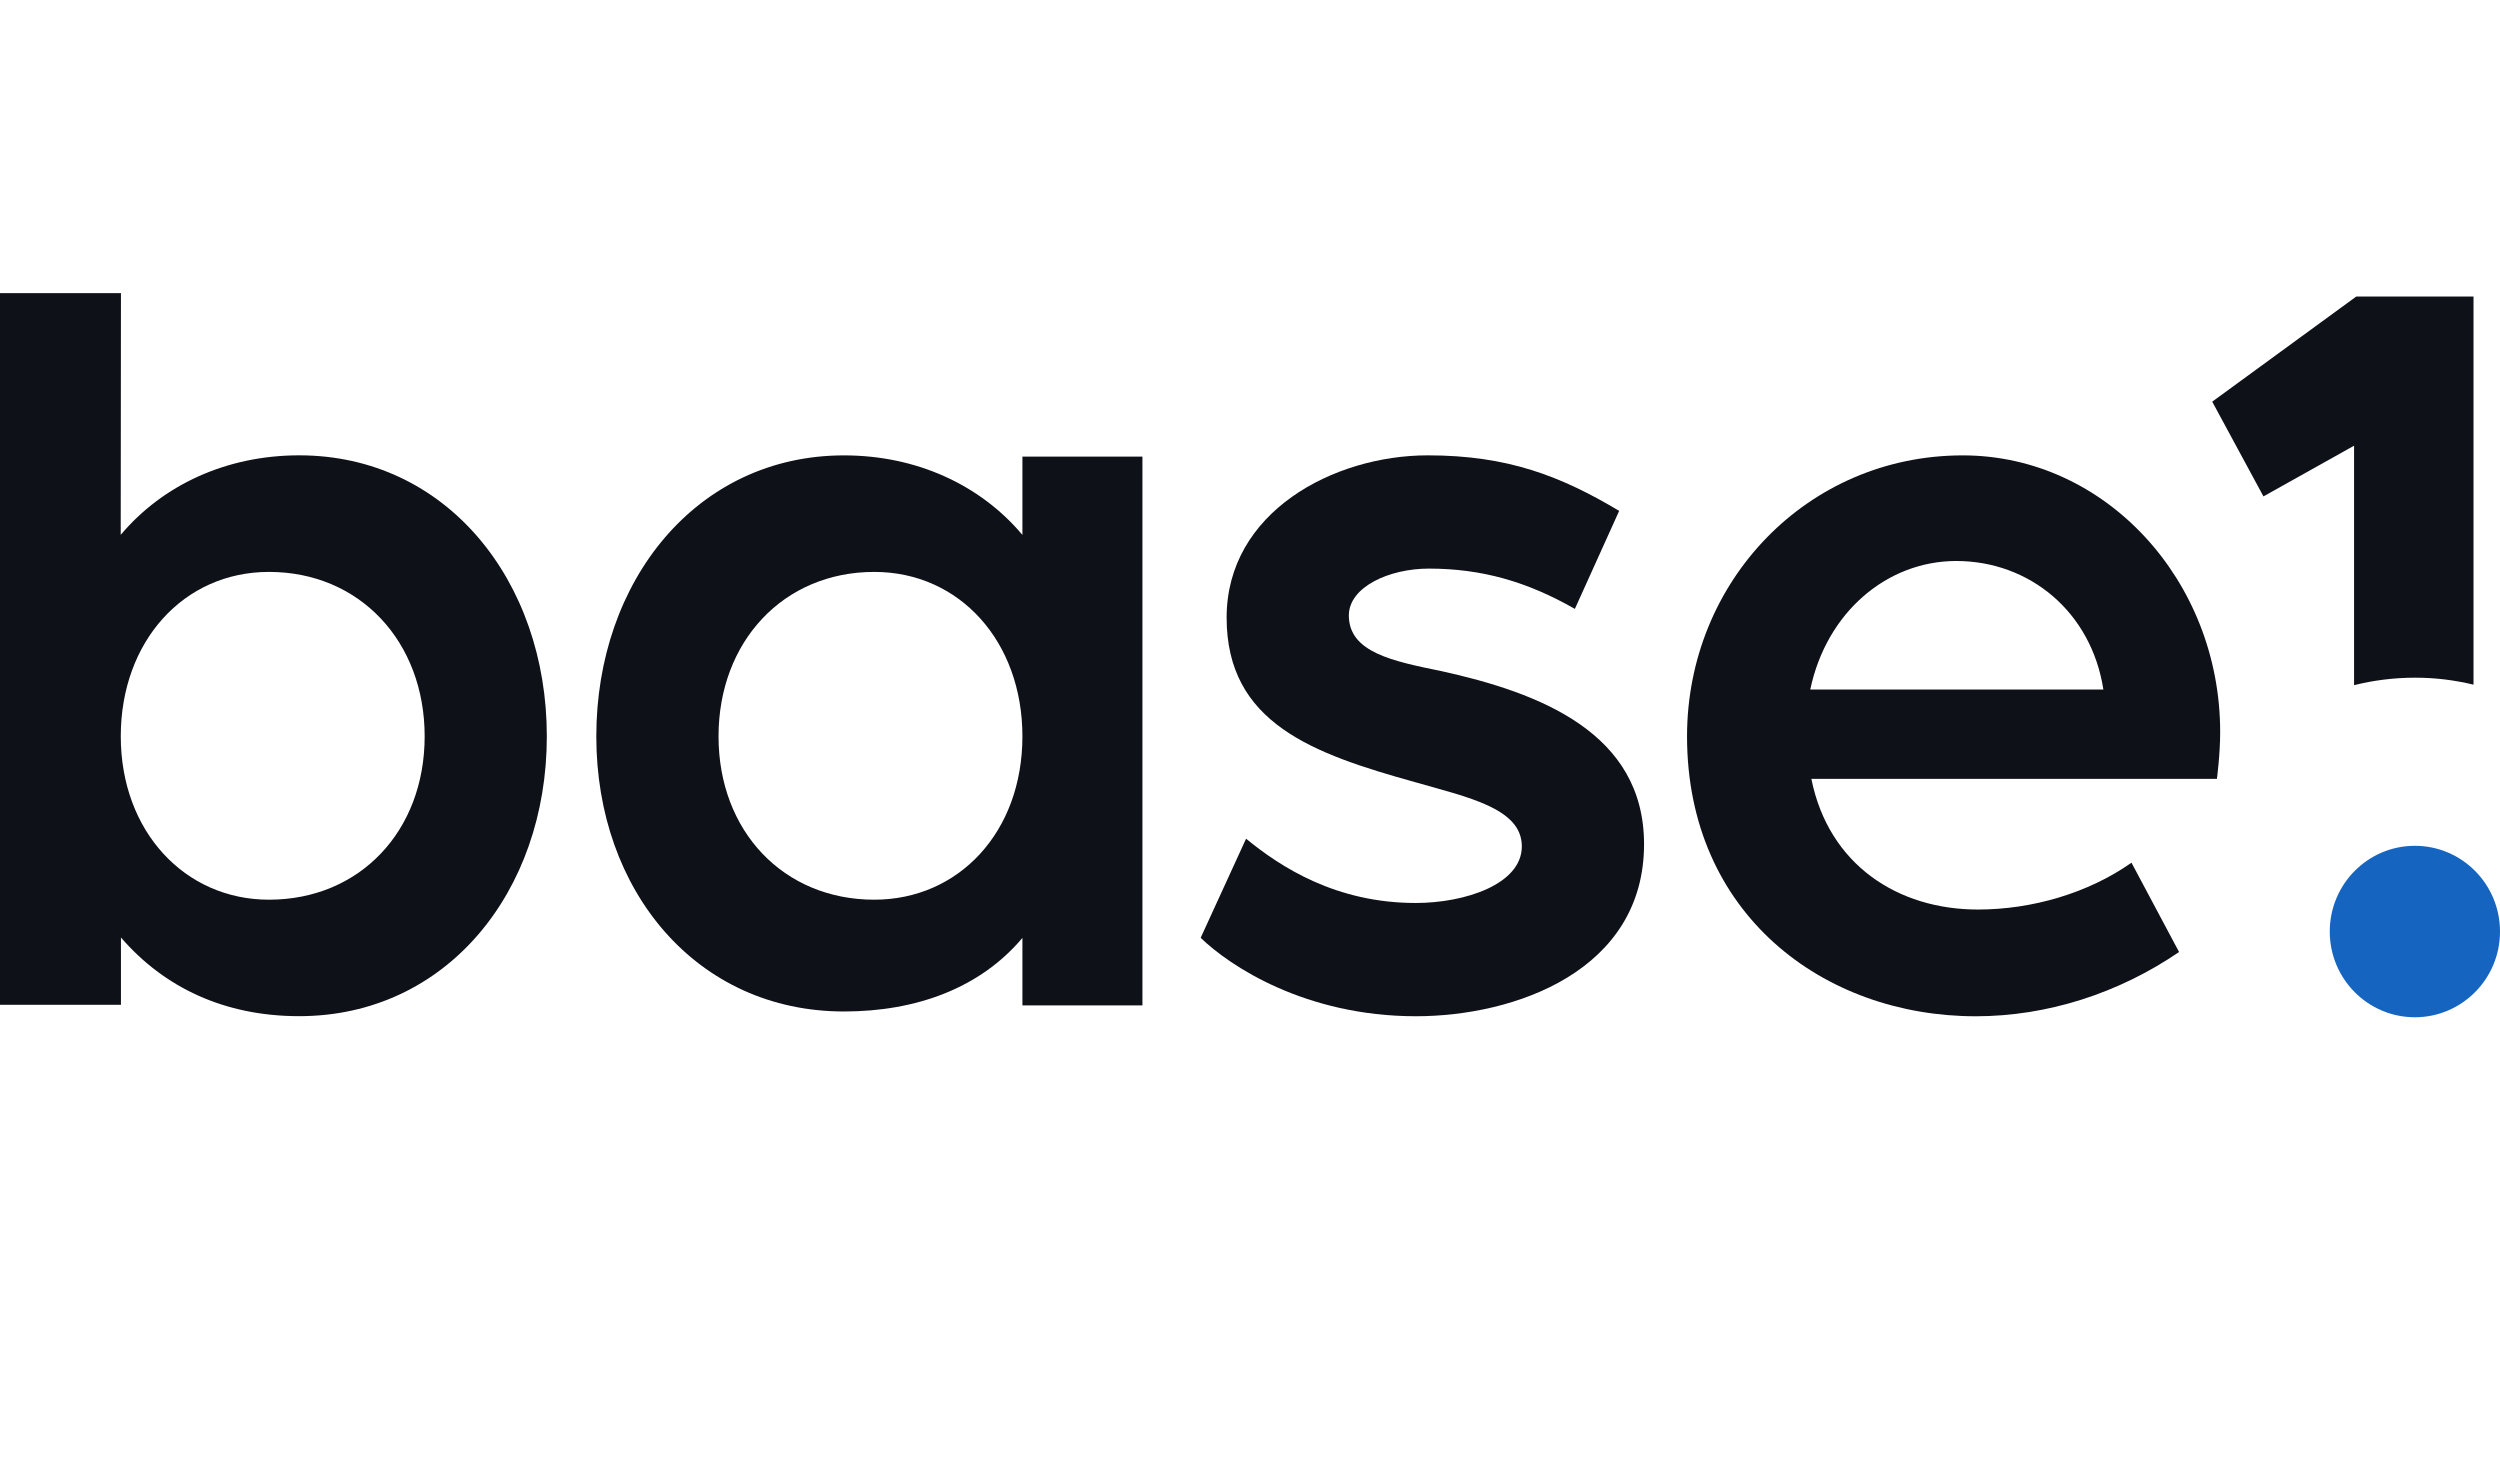 <svg width="145" height="85" viewBox="0 0 145 85" fill="none" xmlns="http://www.w3.org/2000/svg">
<g clip-path="url(#clip0_2101_4745)">
<path d="M0 17H7.015L7.002 31.021C9.448 28.116 13.15 26.409 17.352 26.409C25.883 26.409 31.716 33.675 31.716 42.706C31.716 51.737 25.883 58.938 17.352 58.938C13.024 58.938 9.522 57.28 7.015 54.375V58.28H0V17ZM24.63 42.709C24.63 37.212 20.867 33.171 15.598 33.171C10.643 33.171 7.005 37.212 7.005 42.709C7.005 48.205 10.707 52.182 15.598 52.182C20.867 52.182 24.63 48.203 24.63 42.709Z" fill="#0E1218"/>
<path d="M34.586 42.709C34.586 33.675 40.419 26.412 48.951 26.412C53.153 26.412 56.854 28.117 59.3 31.024V26.484H66.261V58.314H59.3V54.398C56.854 57.303 53.153 58.666 48.951 58.666C40.419 58.666 34.586 51.684 34.586 42.714V42.709ZM59.3 42.709C59.3 37.212 55.662 33.171 50.707 33.171C45.438 33.171 41.675 37.212 41.675 42.709C41.675 48.205 45.438 52.182 50.707 52.182C55.601 52.182 59.3 48.267 59.3 42.709Z" fill="#0E1218"/>
<path d="M69.638 54.394L72.272 48.645C74.279 50.288 77.477 52.373 82.118 52.373C84.942 52.373 88.266 51.298 88.266 49.088C88.266 46.877 85.131 46.244 82.057 45.36C76.16 43.717 71.144 41.948 71.144 35.822C71.144 29.696 77.352 26.41 82.81 26.41C87.451 26.41 90.525 27.611 93.912 29.631L91.342 35.316C88.582 33.737 85.948 32.979 82.874 32.979C80.554 32.979 78.233 34.053 78.233 35.696C78.233 37.843 80.804 38.349 83.563 38.917C89.333 40.18 95.355 42.519 95.355 48.962C95.355 56.289 87.89 58.942 82.121 58.942C75.724 58.942 71.333 56.037 69.64 54.394H69.638Z" fill="#0E1218"/>
<path d="M97.848 42.709C97.848 33.739 104.809 26.412 113.841 26.412C122.12 26.412 128.77 33.677 128.77 42.457C128.77 43.783 128.581 45.174 128.581 45.174H105.059C106.063 50.164 110.078 52.753 114.719 52.753C117.854 52.753 121.117 51.804 123.626 50.036L126.386 55.216C122.873 57.617 118.732 58.944 114.594 58.944C105.751 58.944 97.848 53.005 97.848 42.711V42.709ZM121.995 39.991C121.305 35.508 117.729 32.538 113.463 32.538C109.45 32.538 105.938 35.508 104.996 39.991H121.995Z" fill="#0E1218"/>
<path d="M140.062 59.001C142.789 59.001 145 56.775 145 54.029C145 51.283 142.789 49.057 140.062 49.057C137.336 49.057 135.126 51.283 135.126 54.029C135.126 56.775 137.336 59.001 140.062 59.001Z" fill="#1565C0"/>
<path d="M143.464 39.71V17.199H136.662L128.309 23.297L131.28 28.791L136.536 25.85V39.74C137.667 39.458 138.85 39.306 140.067 39.306C141.284 39.306 142.377 39.45 143.469 39.712L143.464 39.71Z" fill="#0E1218"/>
</g>
<defs>
<clipPath id="clip0_2101_4745">
<rect width="145" height="85" fill="white"/>
</clipPath>
</defs>
</svg>
